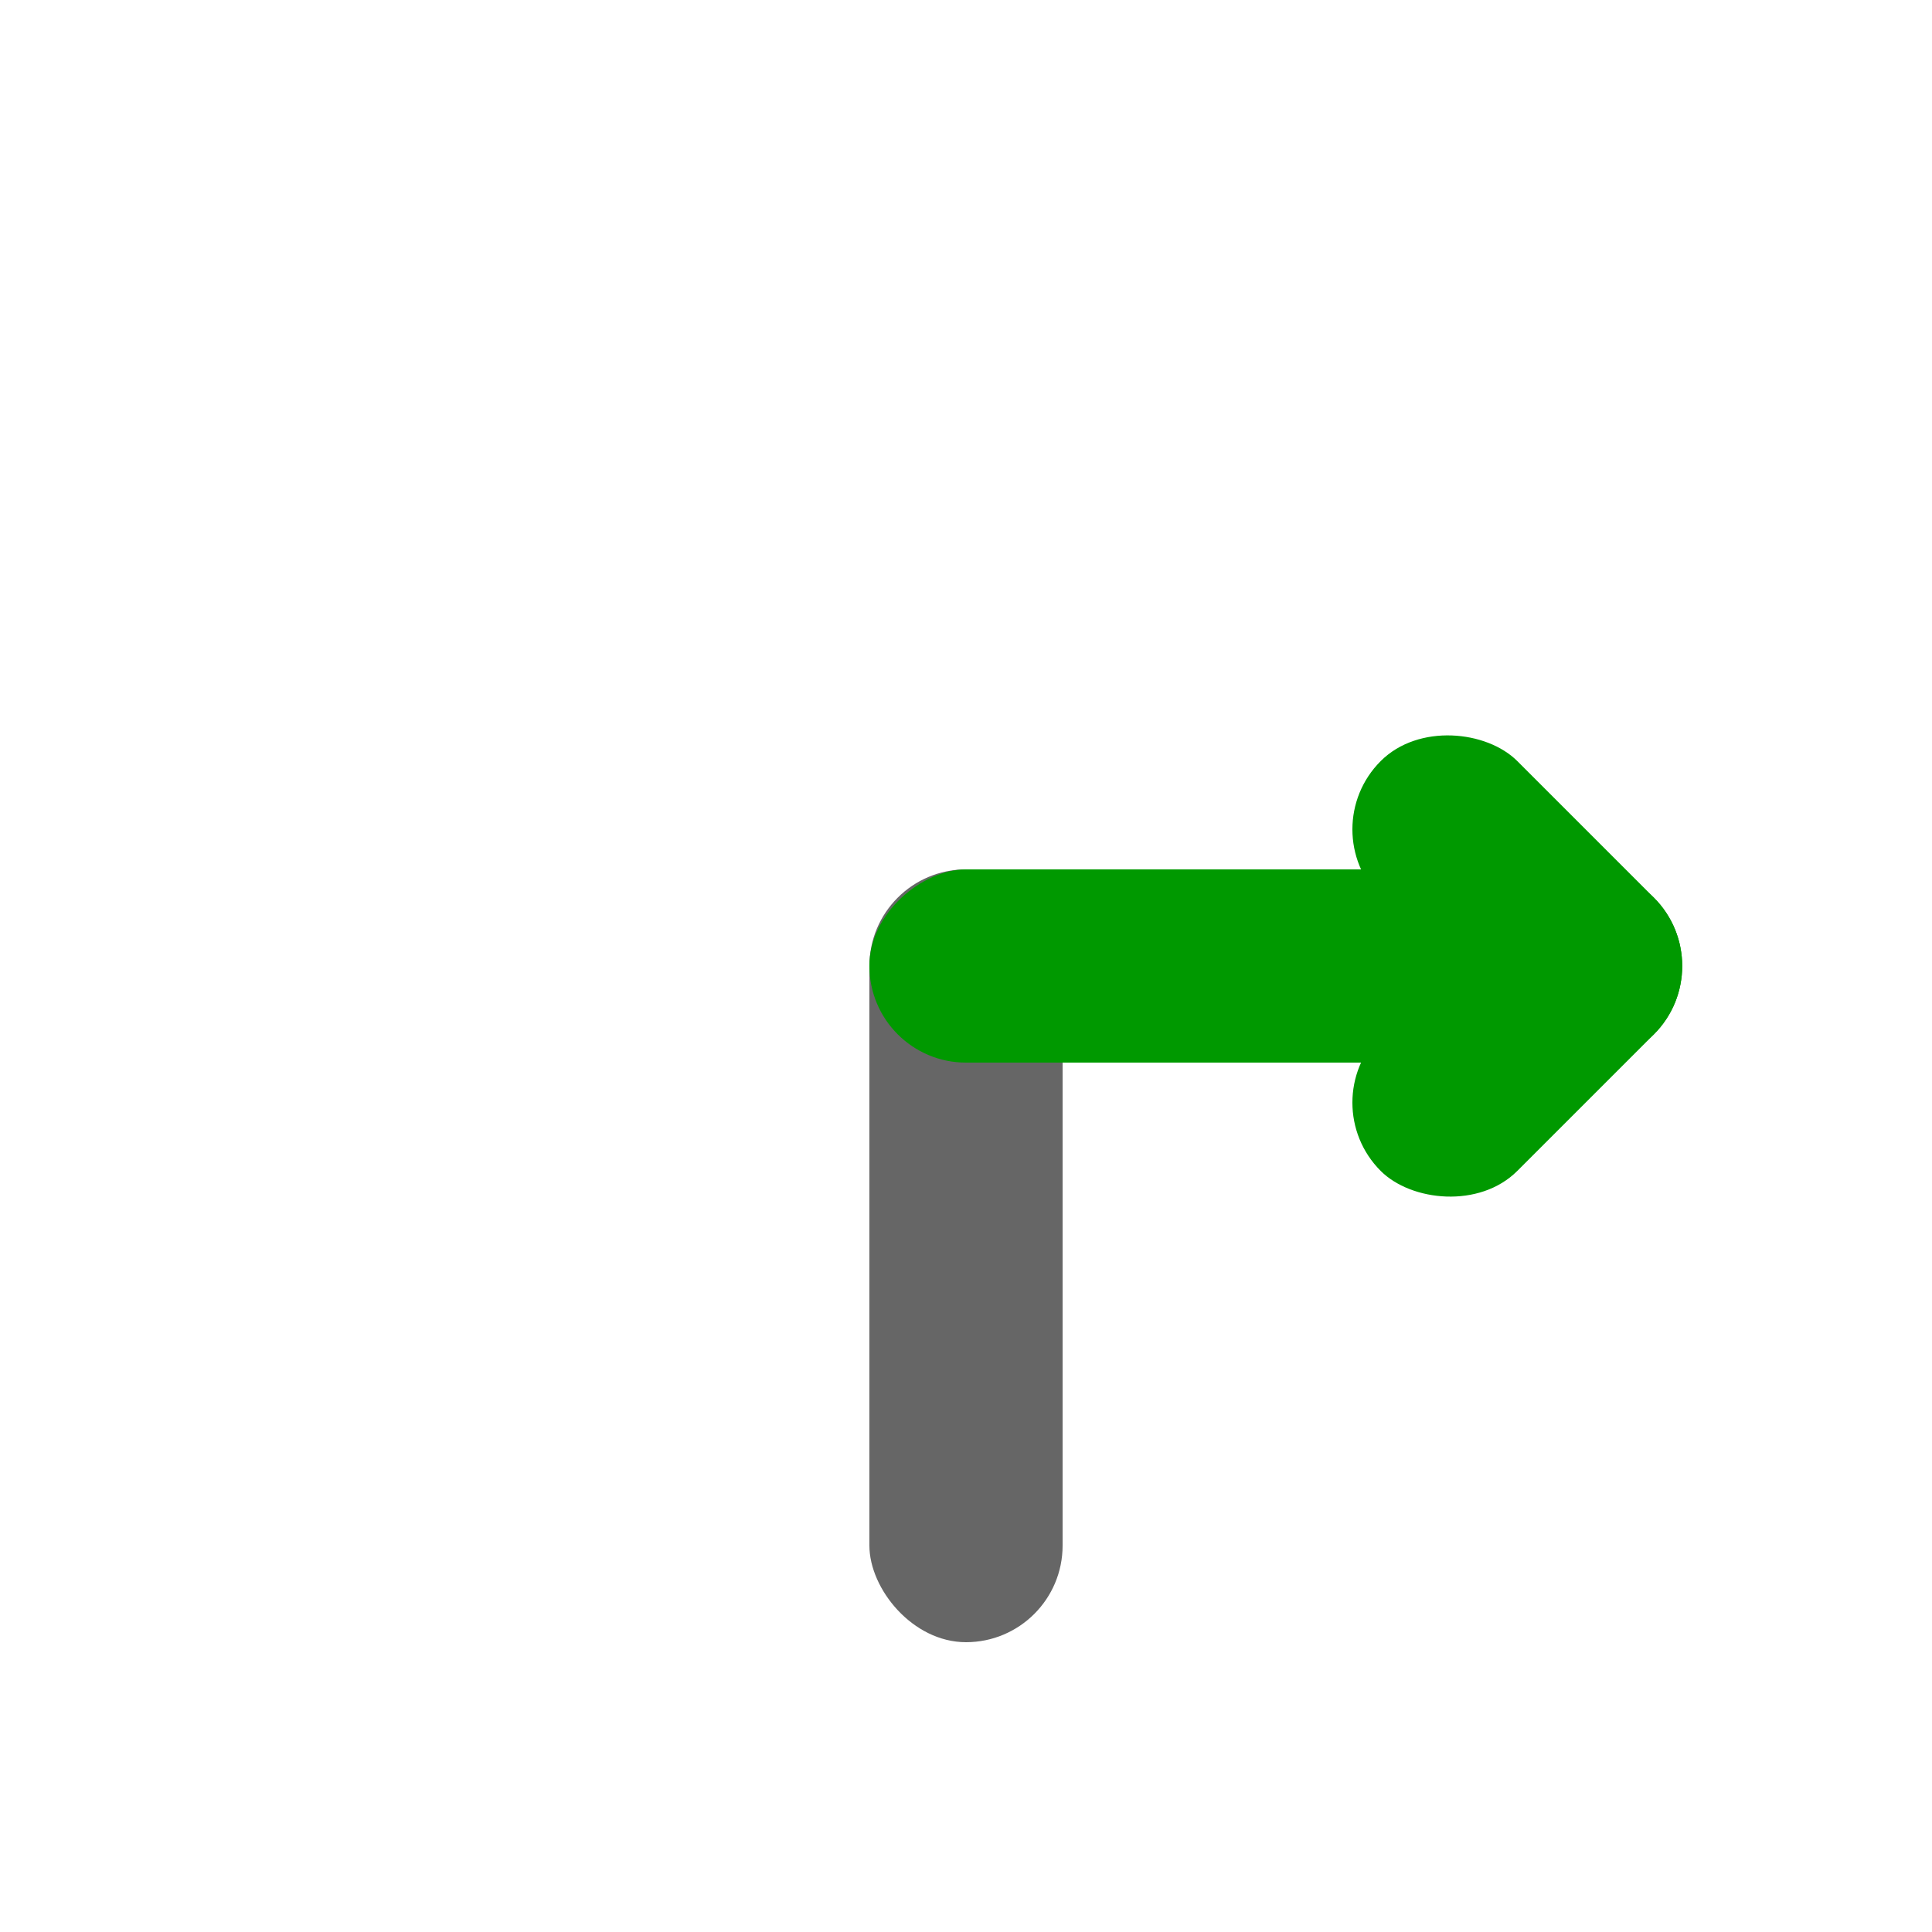 <svg viewBox="0 0 20 20" xmlns="http://www.w3.org/2000/svg">
	<g fill="rgb(102,102,102)">
		<rect width="2" height="8" x="9" y="9" rx="1"/>
	</g>
	<g fill="rgb(0,153,0)">
		<g transform="rotate(90,10,10)">
			<g transform="rotate(45,10,5)">
				<rect width="4" height="2" x="8" y="3" rx="1" />
				<rect width="2" height="4" x="8" y="3" rx="1" />
			</g>
			<rect width="2" height="8" x="9" y="3" rx="1"/>
		</g>
	</g>
</svg>